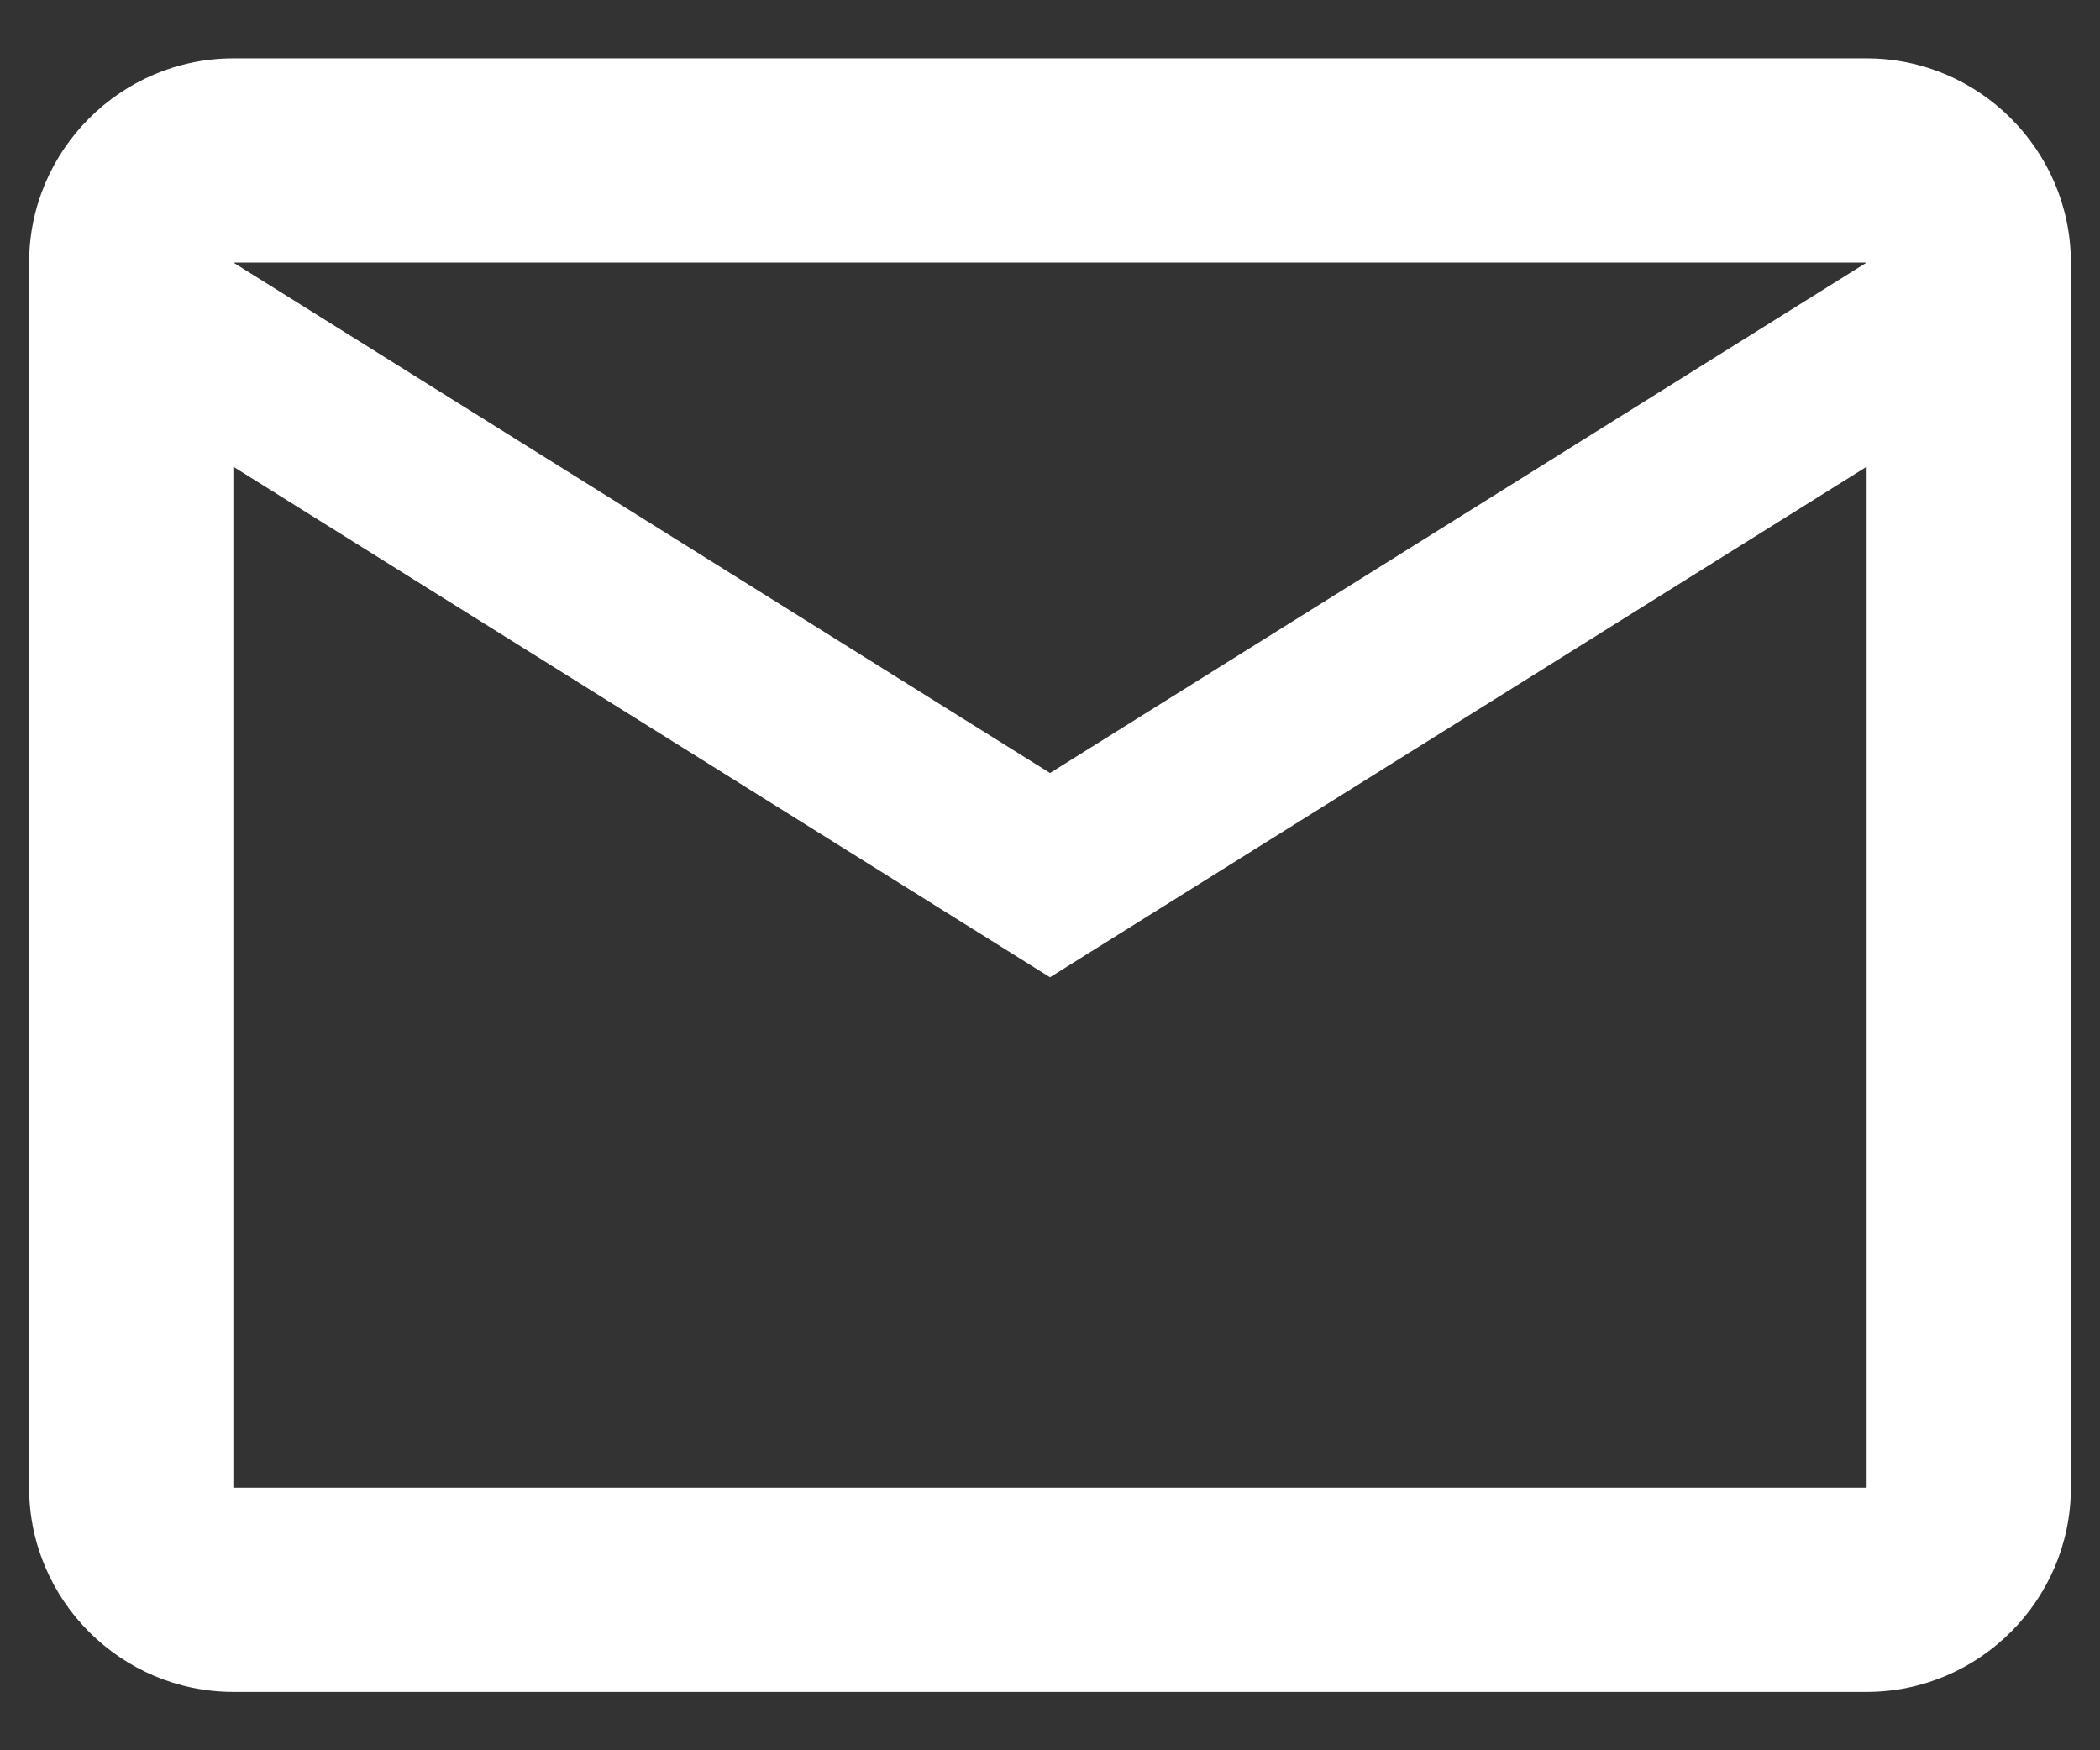 <svg width="24" height="20" viewBox="0 0 24 20" fill="none" xmlns="http://www.w3.org/2000/svg">
<rect x="0" y="0" width="24" height="20" fill="#333333" stroke="none"/>
<path d="M23.667 3C23.667 1.717 22.617 0.667 21.333 0.667H2.667C1.383 0.667 0.333 1.717 0.333 3V17C0.333 18.283 1.383 19.333 2.667 19.333H21.333C22.617 19.333 23.667 18.283 23.667 17V3ZM21.333 3L12 8.833L2.667 3H21.333ZM21.333 17H2.667V5.333L12 11.167L21.333 5.333V17Z" fill="white"/>
</svg>

